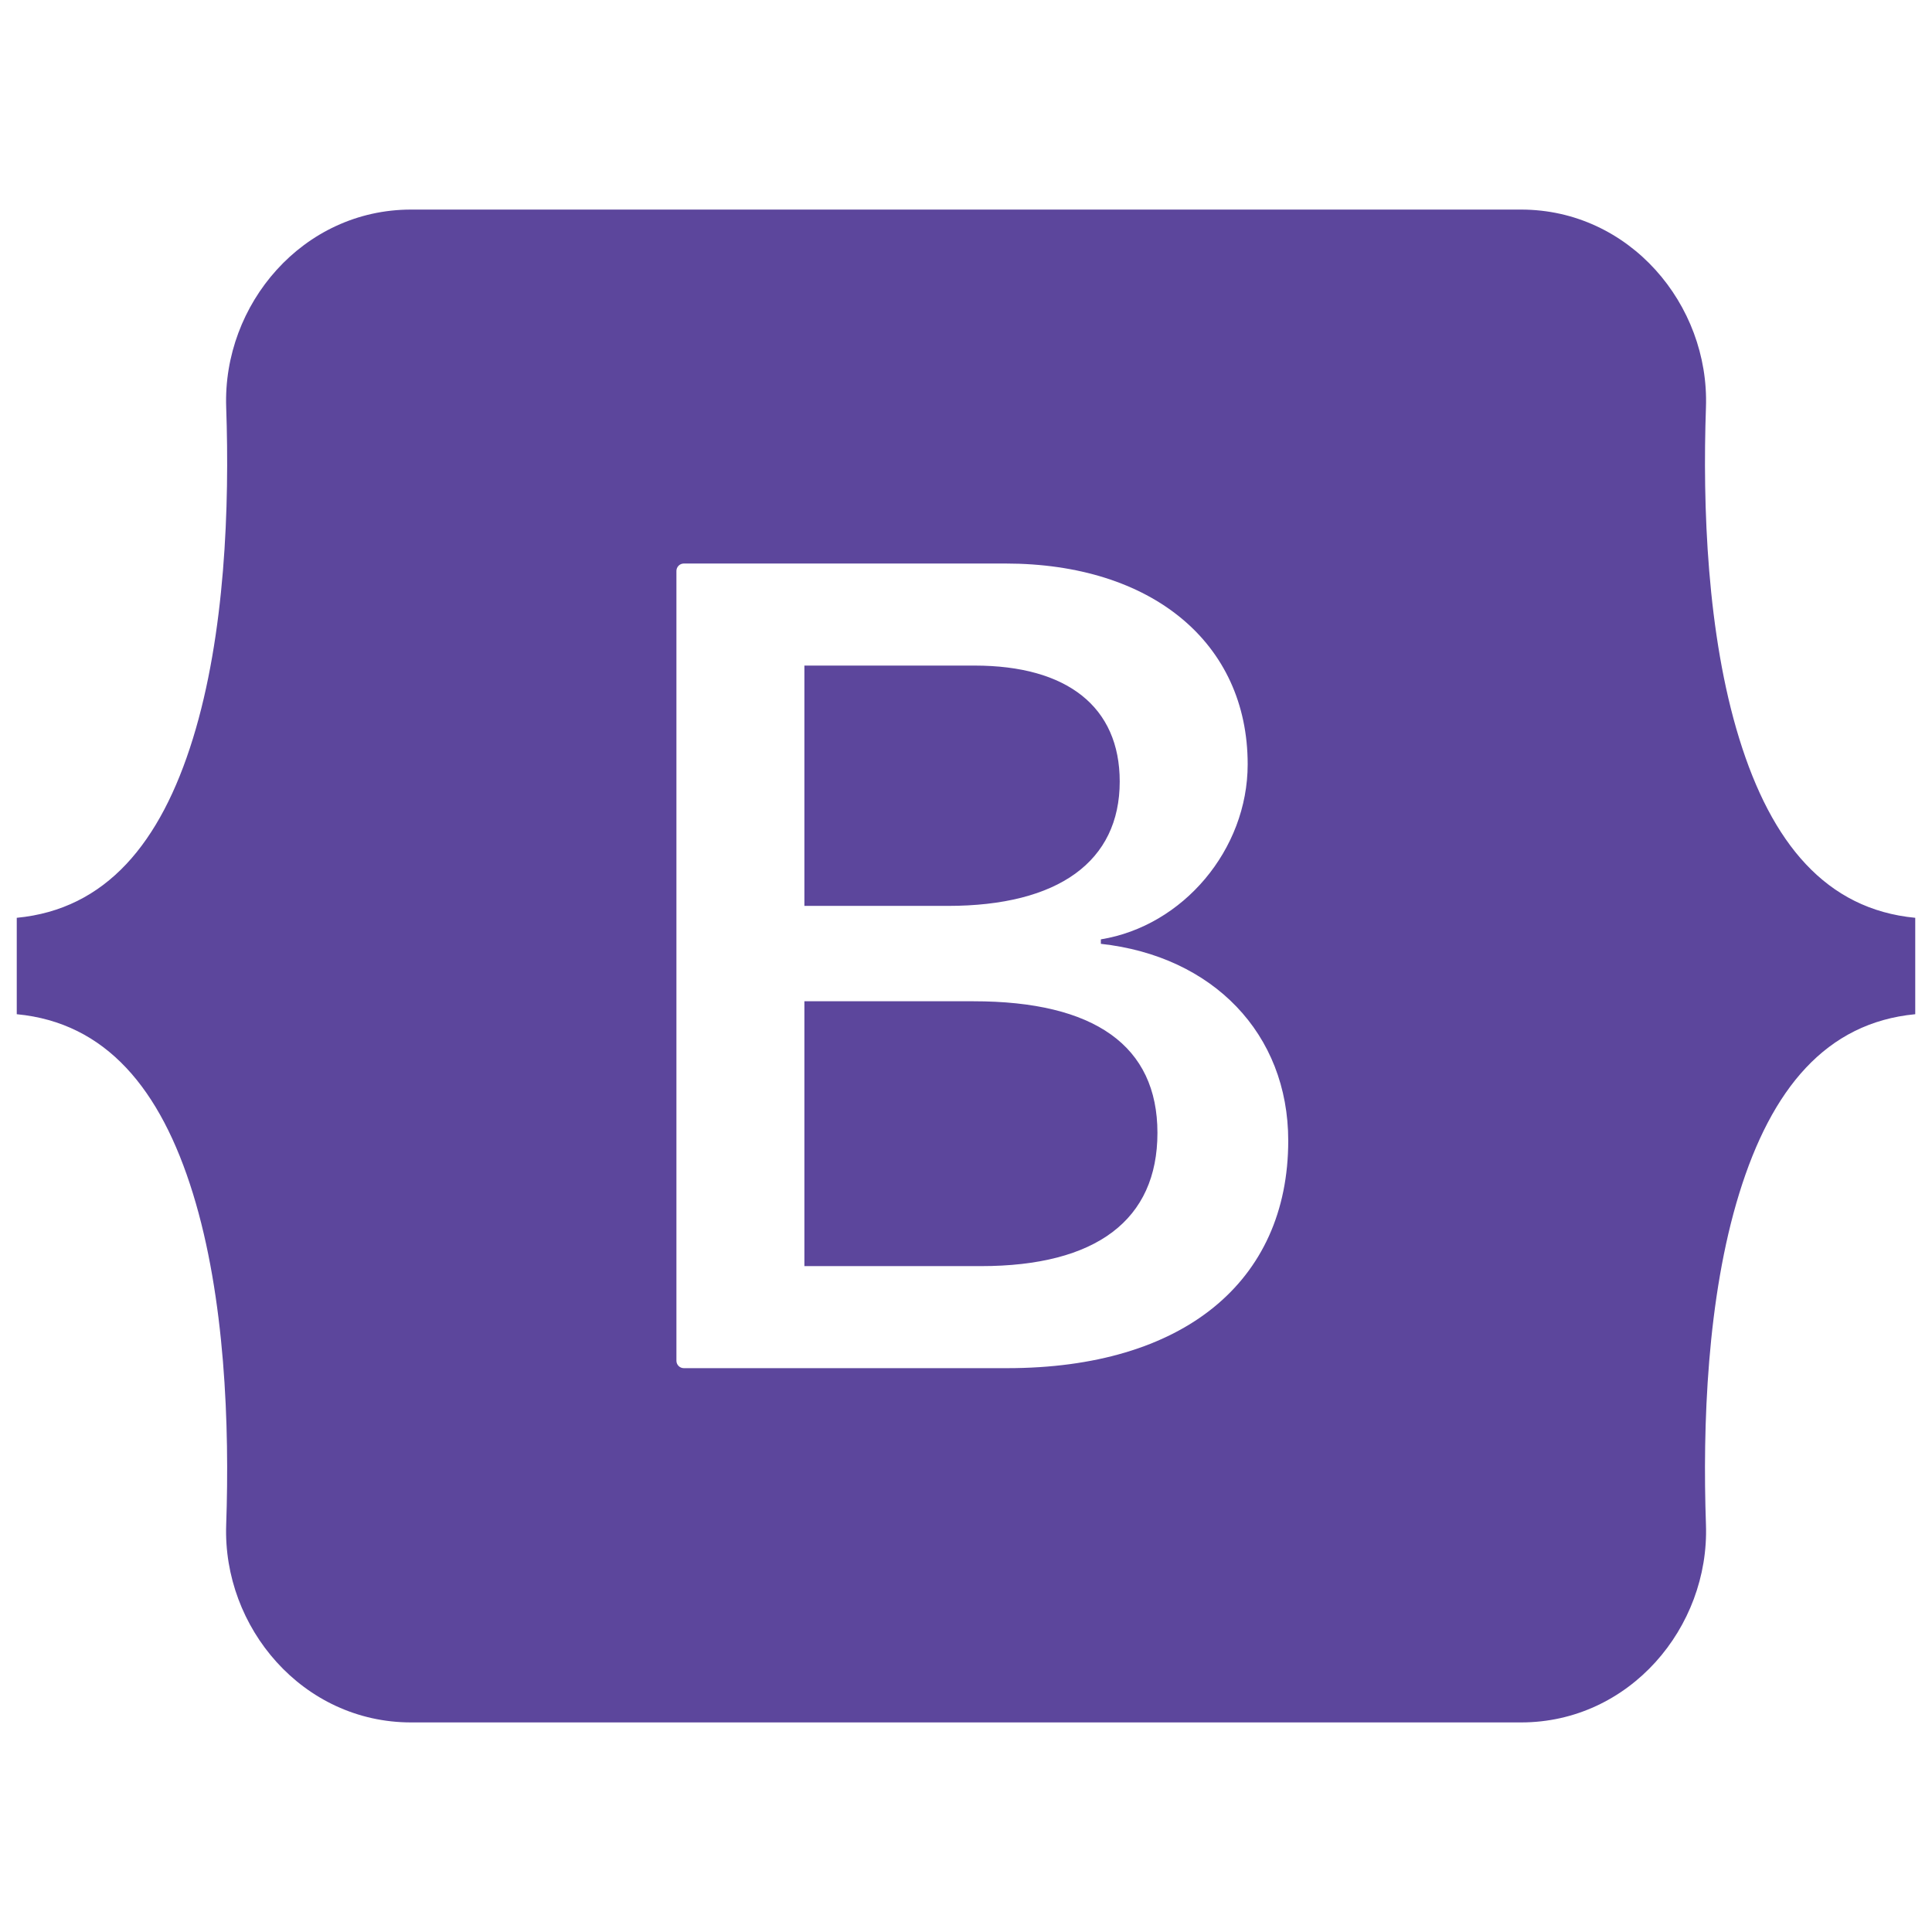 <svg width="147" height="147" viewBox="0 0 147 147" fill="none" xmlns="http://www.w3.org/2000/svg">
<path d="M31.278 15.946C23.035 15.946 16.938 23.163 17.21 30.989C17.472 38.507 17.132 48.246 14.681 56.186C12.223 64.152 8.065 69.185 1.275 69.833V77.168C8.065 77.815 12.223 82.849 14.681 90.815C17.132 98.755 17.471 108.494 17.21 116.012C16.937 123.838 23.035 131.054 31.278 131.054H115.734C123.976 131.054 130.073 123.837 129.801 116.012C129.539 108.494 129.879 98.755 132.33 90.815C134.788 82.851 138.935 77.816 145.725 77.168V69.833C138.935 69.186 134.789 64.152 132.33 56.186C129.879 48.246 129.539 38.507 129.801 30.989C130.073 23.163 123.976 15.946 115.733 15.946H31.278ZM98.018 86.789C98.018 97.566 89.977 104.099 76.633 104.099H52.031C51.882 104.099 51.738 104.04 51.632 103.934C51.527 103.828 51.467 103.685 51.467 103.535V43.442C51.467 43.368 51.481 43.294 51.51 43.226C51.538 43.157 51.58 43.095 51.632 43.042C51.684 42.99 51.747 42.948 51.815 42.92C51.883 42.892 51.957 42.877 52.031 42.877H76.503C87.63 42.877 94.932 48.902 94.932 58.151C94.932 64.643 90.02 70.454 83.761 71.473V71.813C92.28 72.747 98.018 78.644 98.018 86.789ZM74.156 50.642H61.204V68.927H72.114C80.546 68.927 85.196 65.533 85.196 59.466C85.196 53.781 81.198 50.642 74.156 50.642V50.642ZM61.204 76.183V96.335H74.635C83.415 96.335 88.066 92.814 88.066 86.195C88.066 79.576 83.285 76.183 74.07 76.183H61.204Z" fill="#5C469C"/>
</svg>

